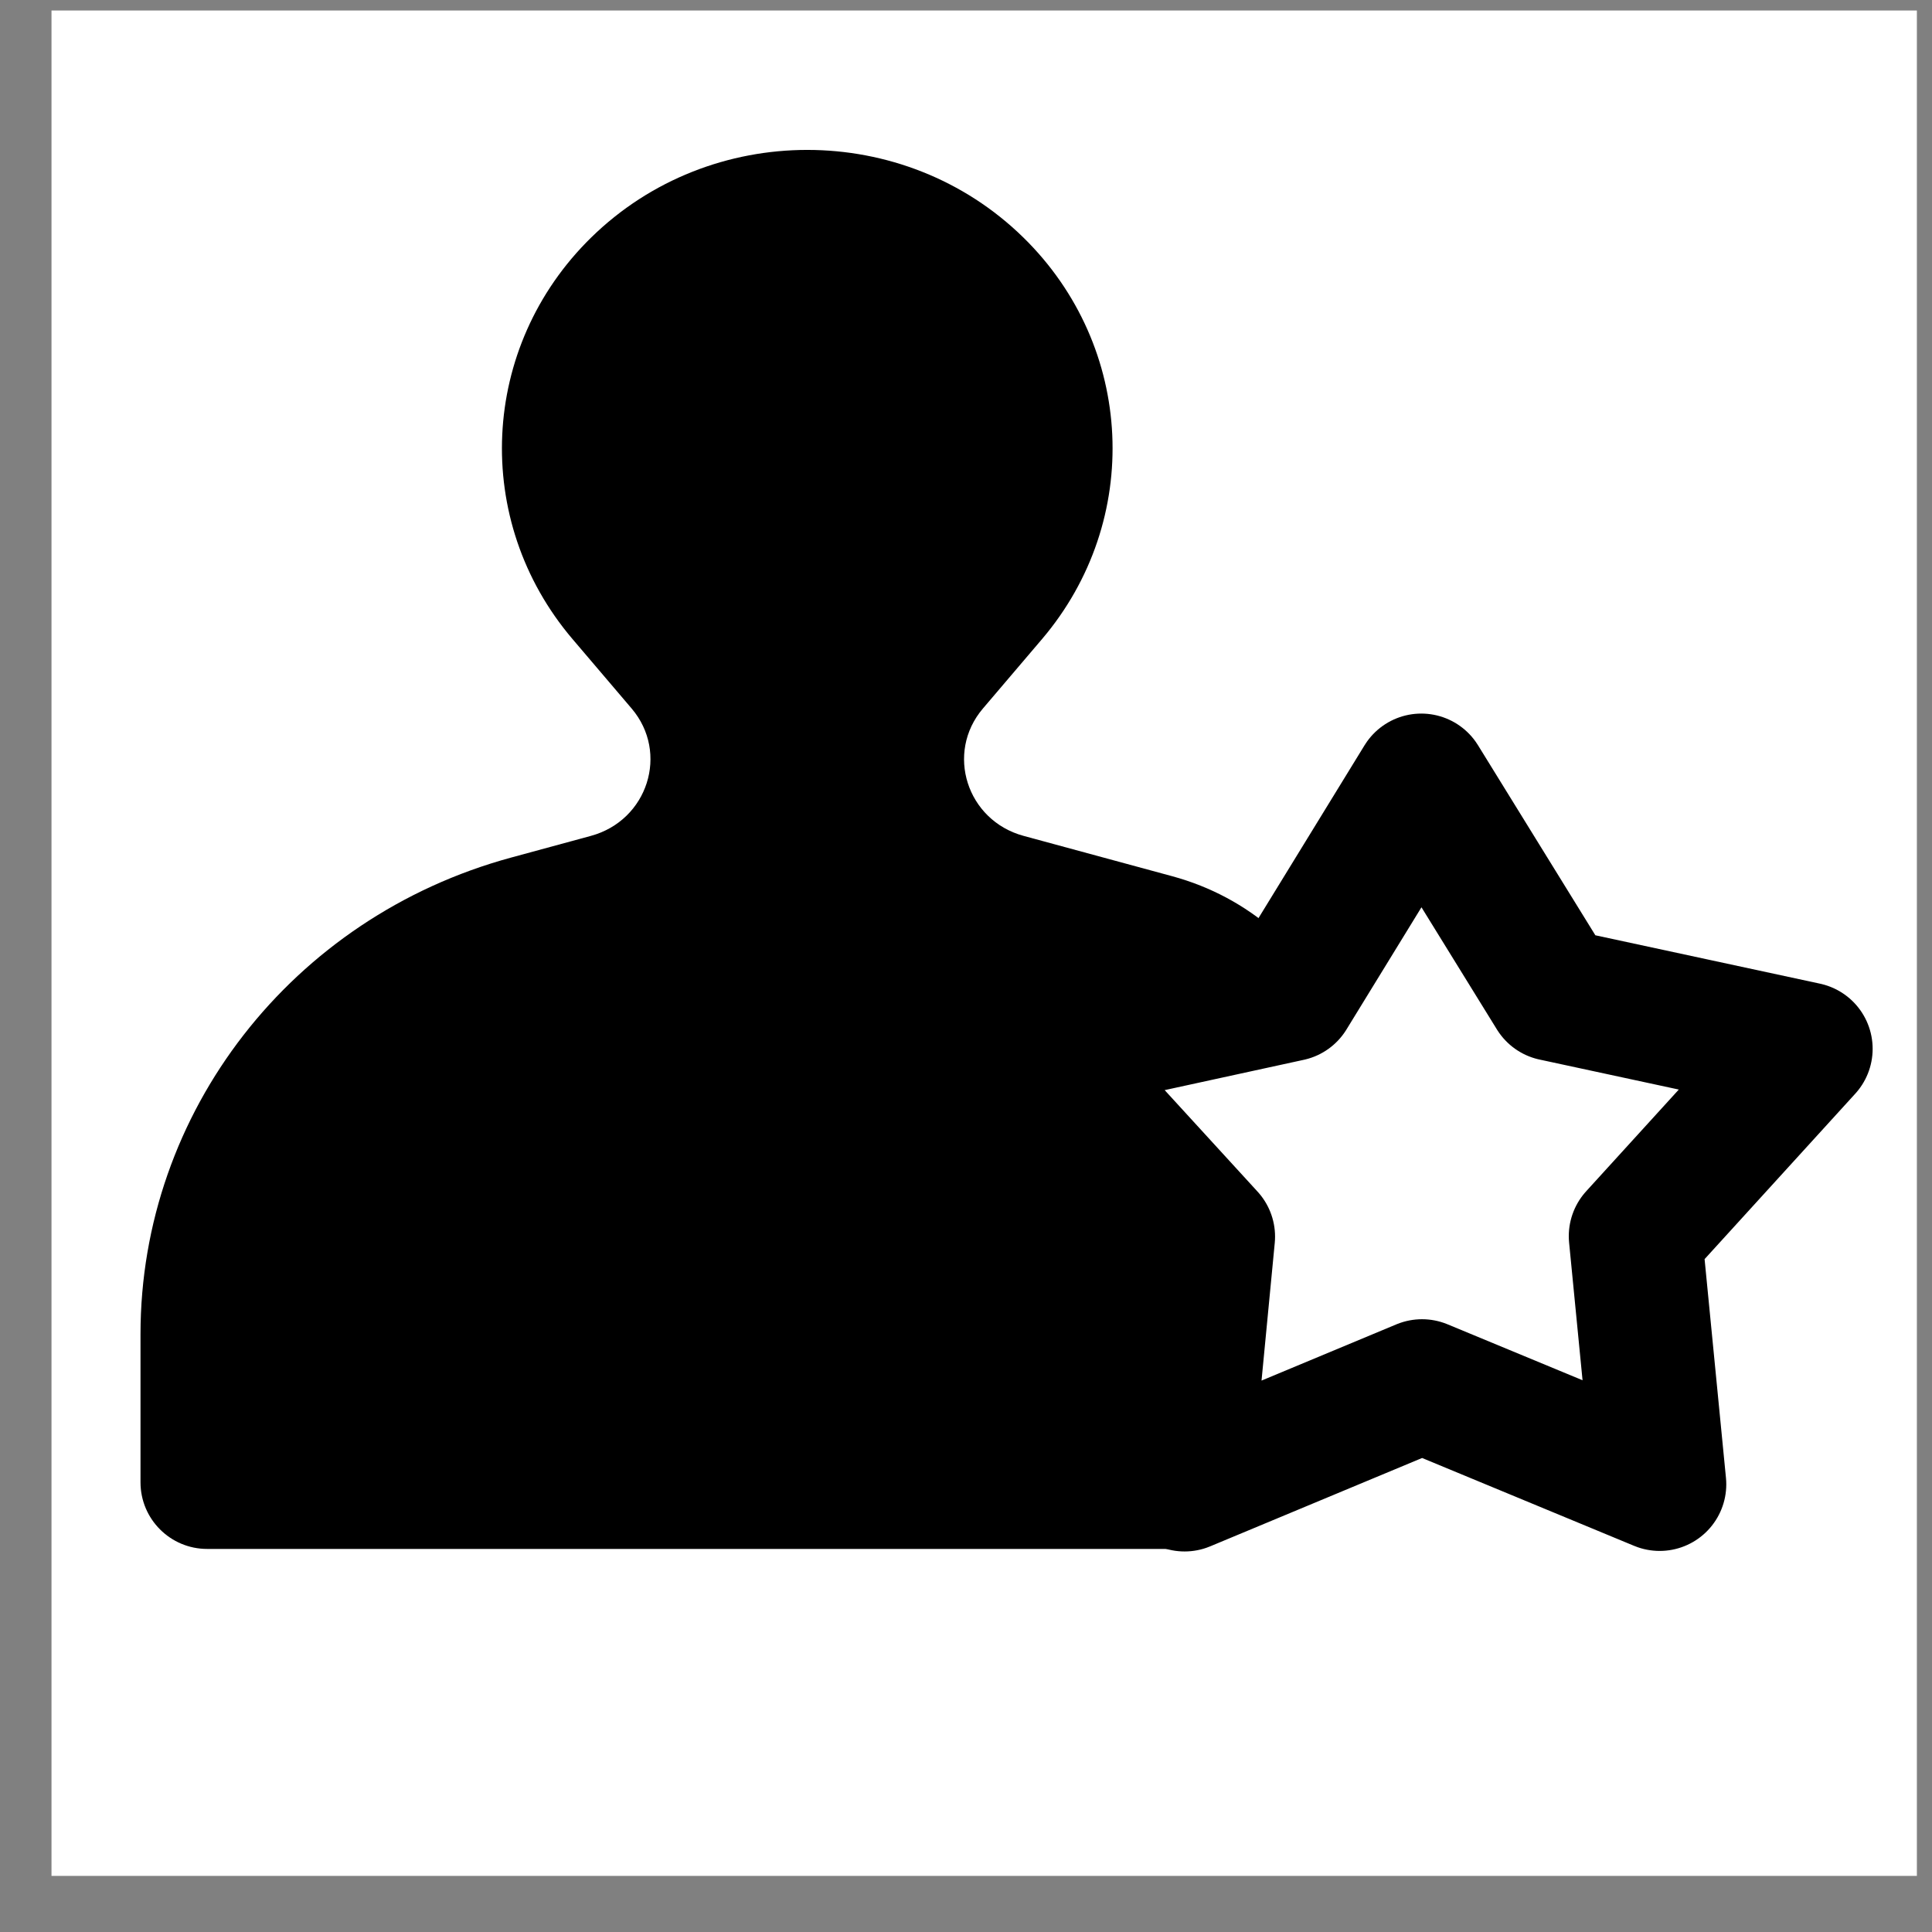 <svg width="29" height="29" viewBox="0 0 29 29" fill="none" xmlns="http://www.w3.org/2000/svg">
<rect x="0" y="0" width="29" height="29" fill="#808080" stroke="none"/>
<g clip-path="url(#clip0_3_8884)">
<rect width="28" height="28" transform="translate(0.773 0.158)" fill="white"/>
<path d="M3.109 23.25H17.711V18.477L16.276 15.614L19.109 13.957C18.69 13.592 18.179 13.311 17.594 13.152L15.365 12.547C14.512 12.316 14.187 11.301 14.754 10.635L15.641 9.593C17.154 7.814 17.033 5.202 15.361 3.565C13.571 1.812 10.664 1.812 8.874 3.565C7.201 5.203 7.08 7.815 8.594 9.593L9.481 10.635C10.047 11.3 9.723 12.315 8.869 12.547L7.67 12.873C4.384 13.767 2.109 16.692 2.109 20.026V22.25C2.109 22.802 2.557 23.25 3.109 23.25Z" fill="black"/>
<path d="M23.321 14.927L27.109 15.743L24.548 18.555L24.912 22.28L21.345 20.802L17.781 22.288L18.139 18.562L15.571 15.756L19.358 14.931L21.334 11.711L23.32 14.927H23.321Z" stroke="black" stroke-width="2" stroke-linejoin="round"/>
</g>
<defs>
<clipPath id="clip0_3_8884">
<rect width="28" height="28" fill="white" transform="translate(0.773 0.158)"/>
</clipPath>
</defs>
</svg>
